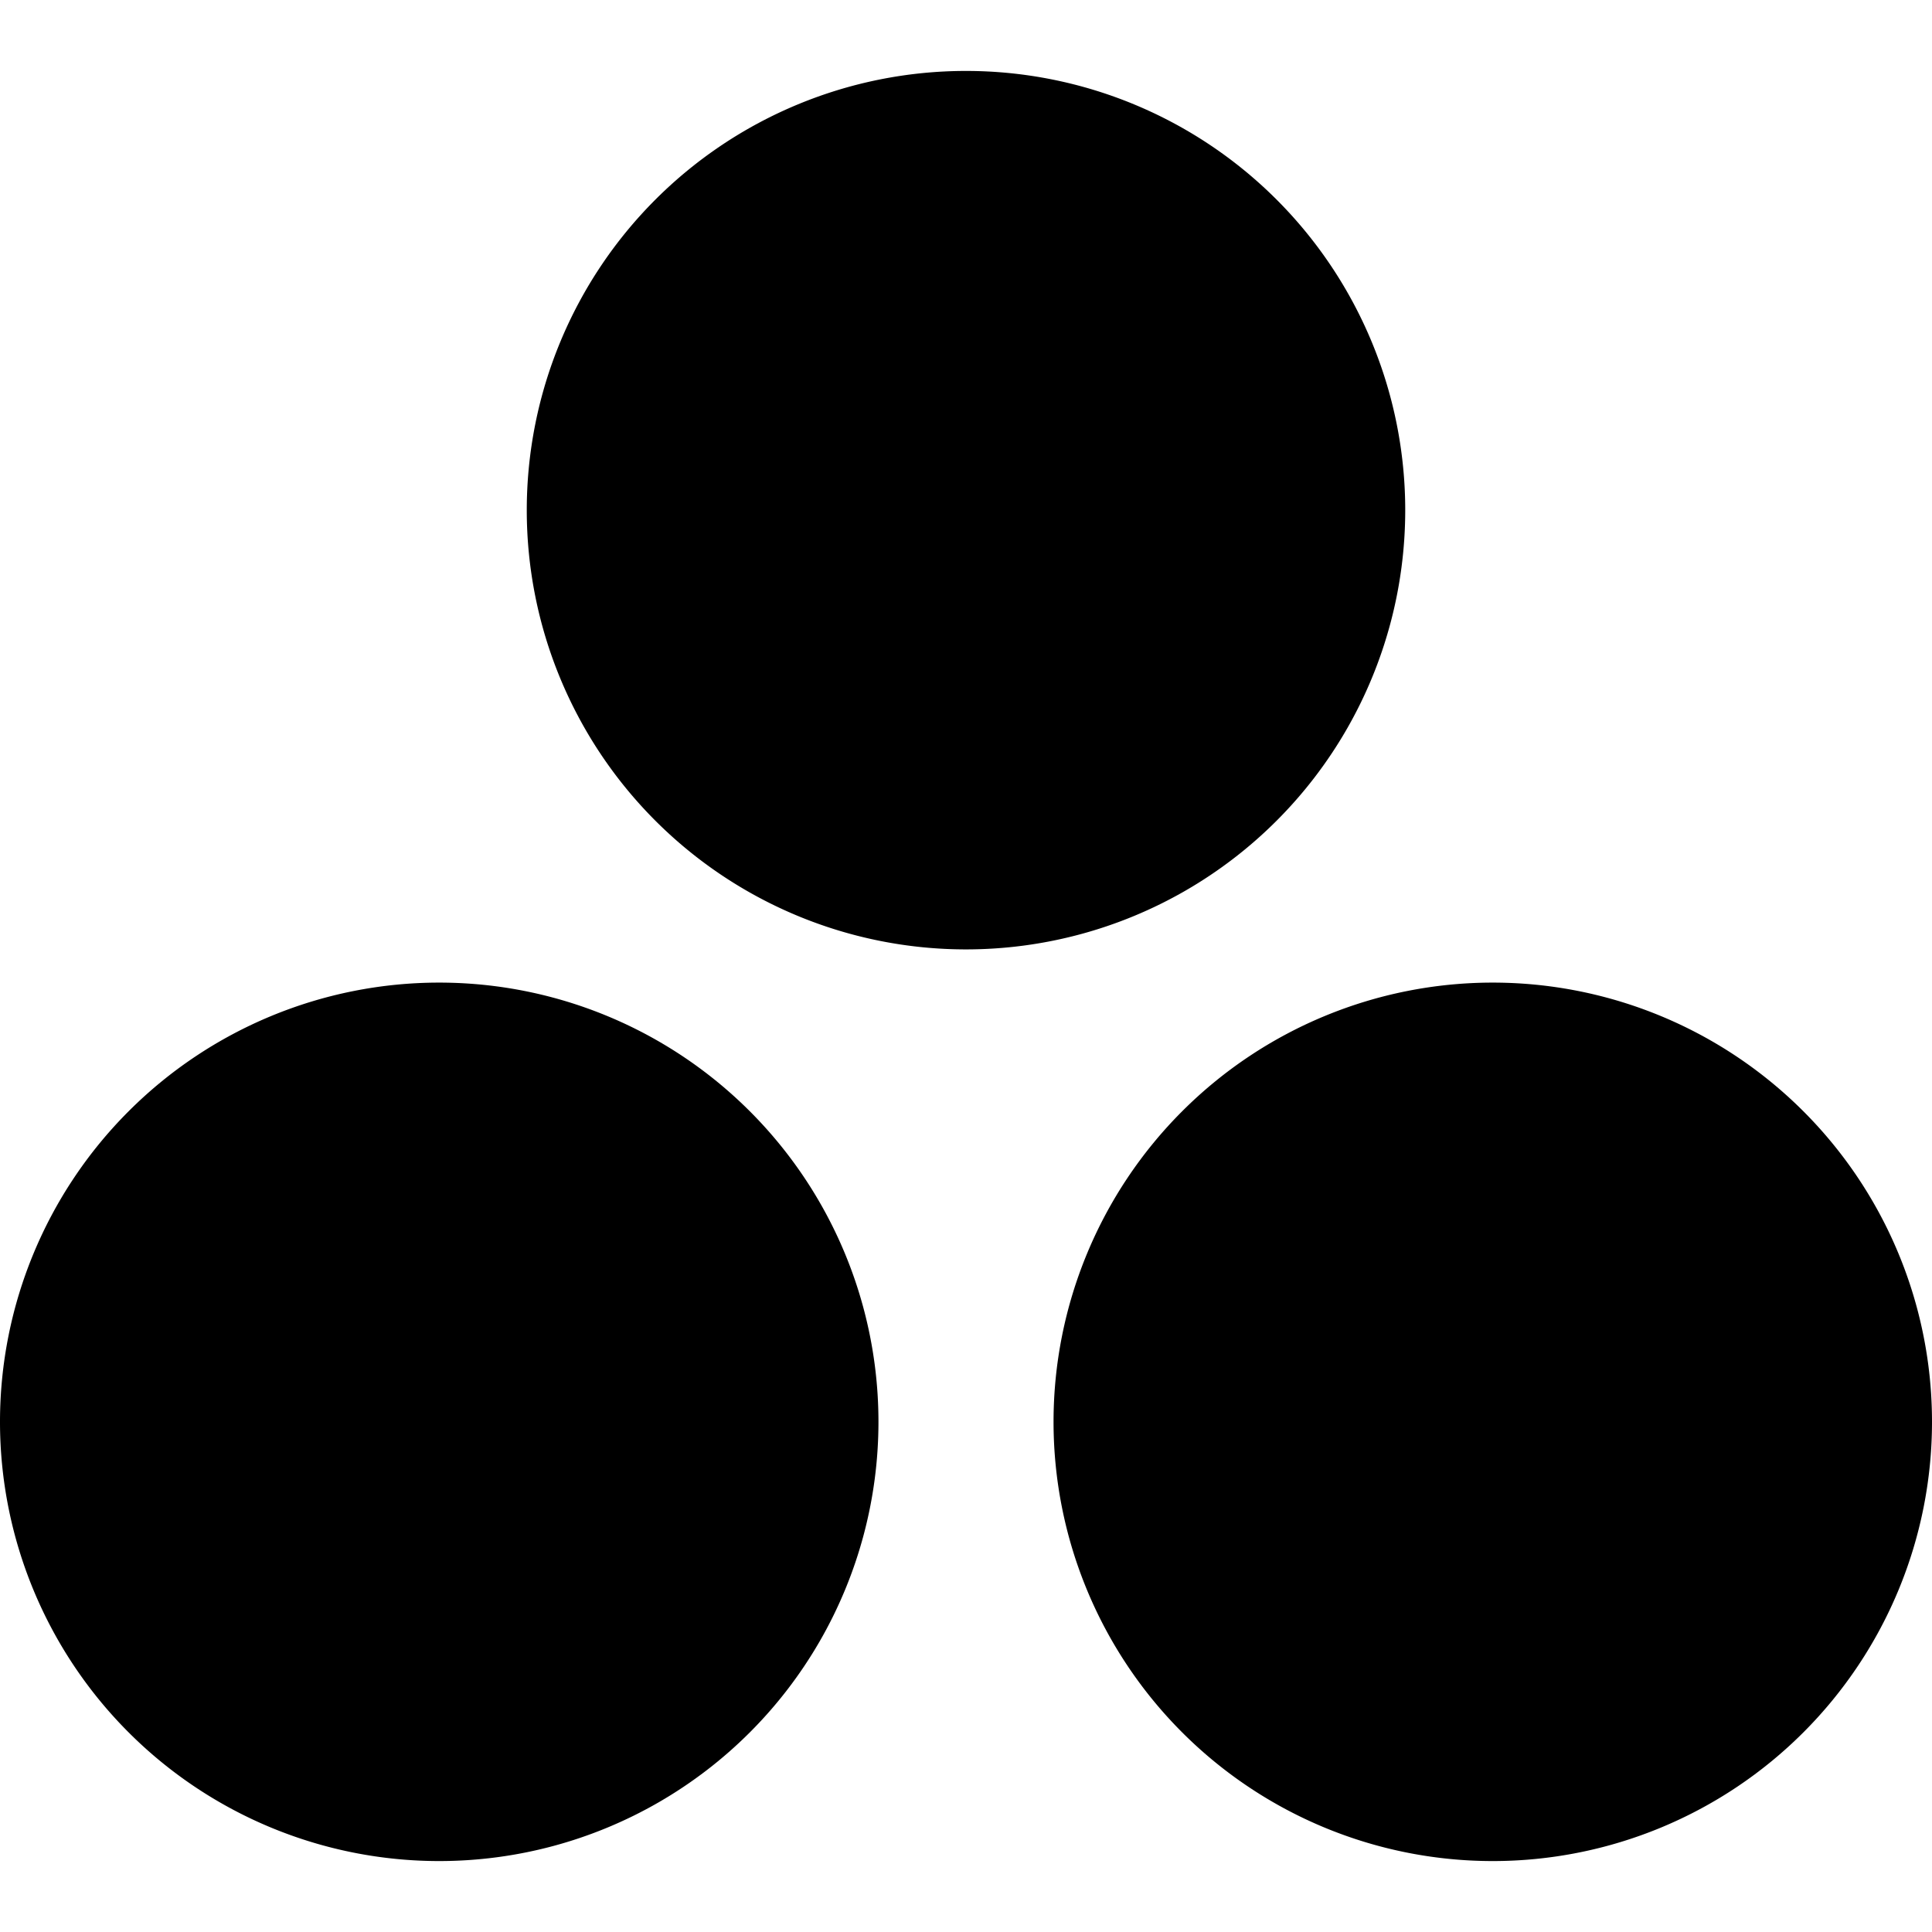 <svg xmlns="http://www.w3.org/2000/svg" viewBox="0 0 128 128"><path d="M64 4.7a29.1 29.1 0 0 0-29.1 29.1A29.1 29.1 0 0 0 64 62.9a29.1 29.1 0 0 0 29.1-29.1A29.1 29.1 0 0 0 64 4.7zM29.1 65.1A29.1 29.1 0 0 0 0 94.2a29.1 29.1 0 0 0 29.1 29.1 29.1 29.1 0 0 0 29.1-29.1 29.1 29.1 0 0 0-29.1-29.1zm69.8 0a29.1 29.1 0 0 0-29.1 29.1 29.1 29.1 0 0 0 29.1 29.1A29.1 29.1 0 0 0 128 94.2a29.1 29.1 0 0 0-29.1-29.1z"/></svg>